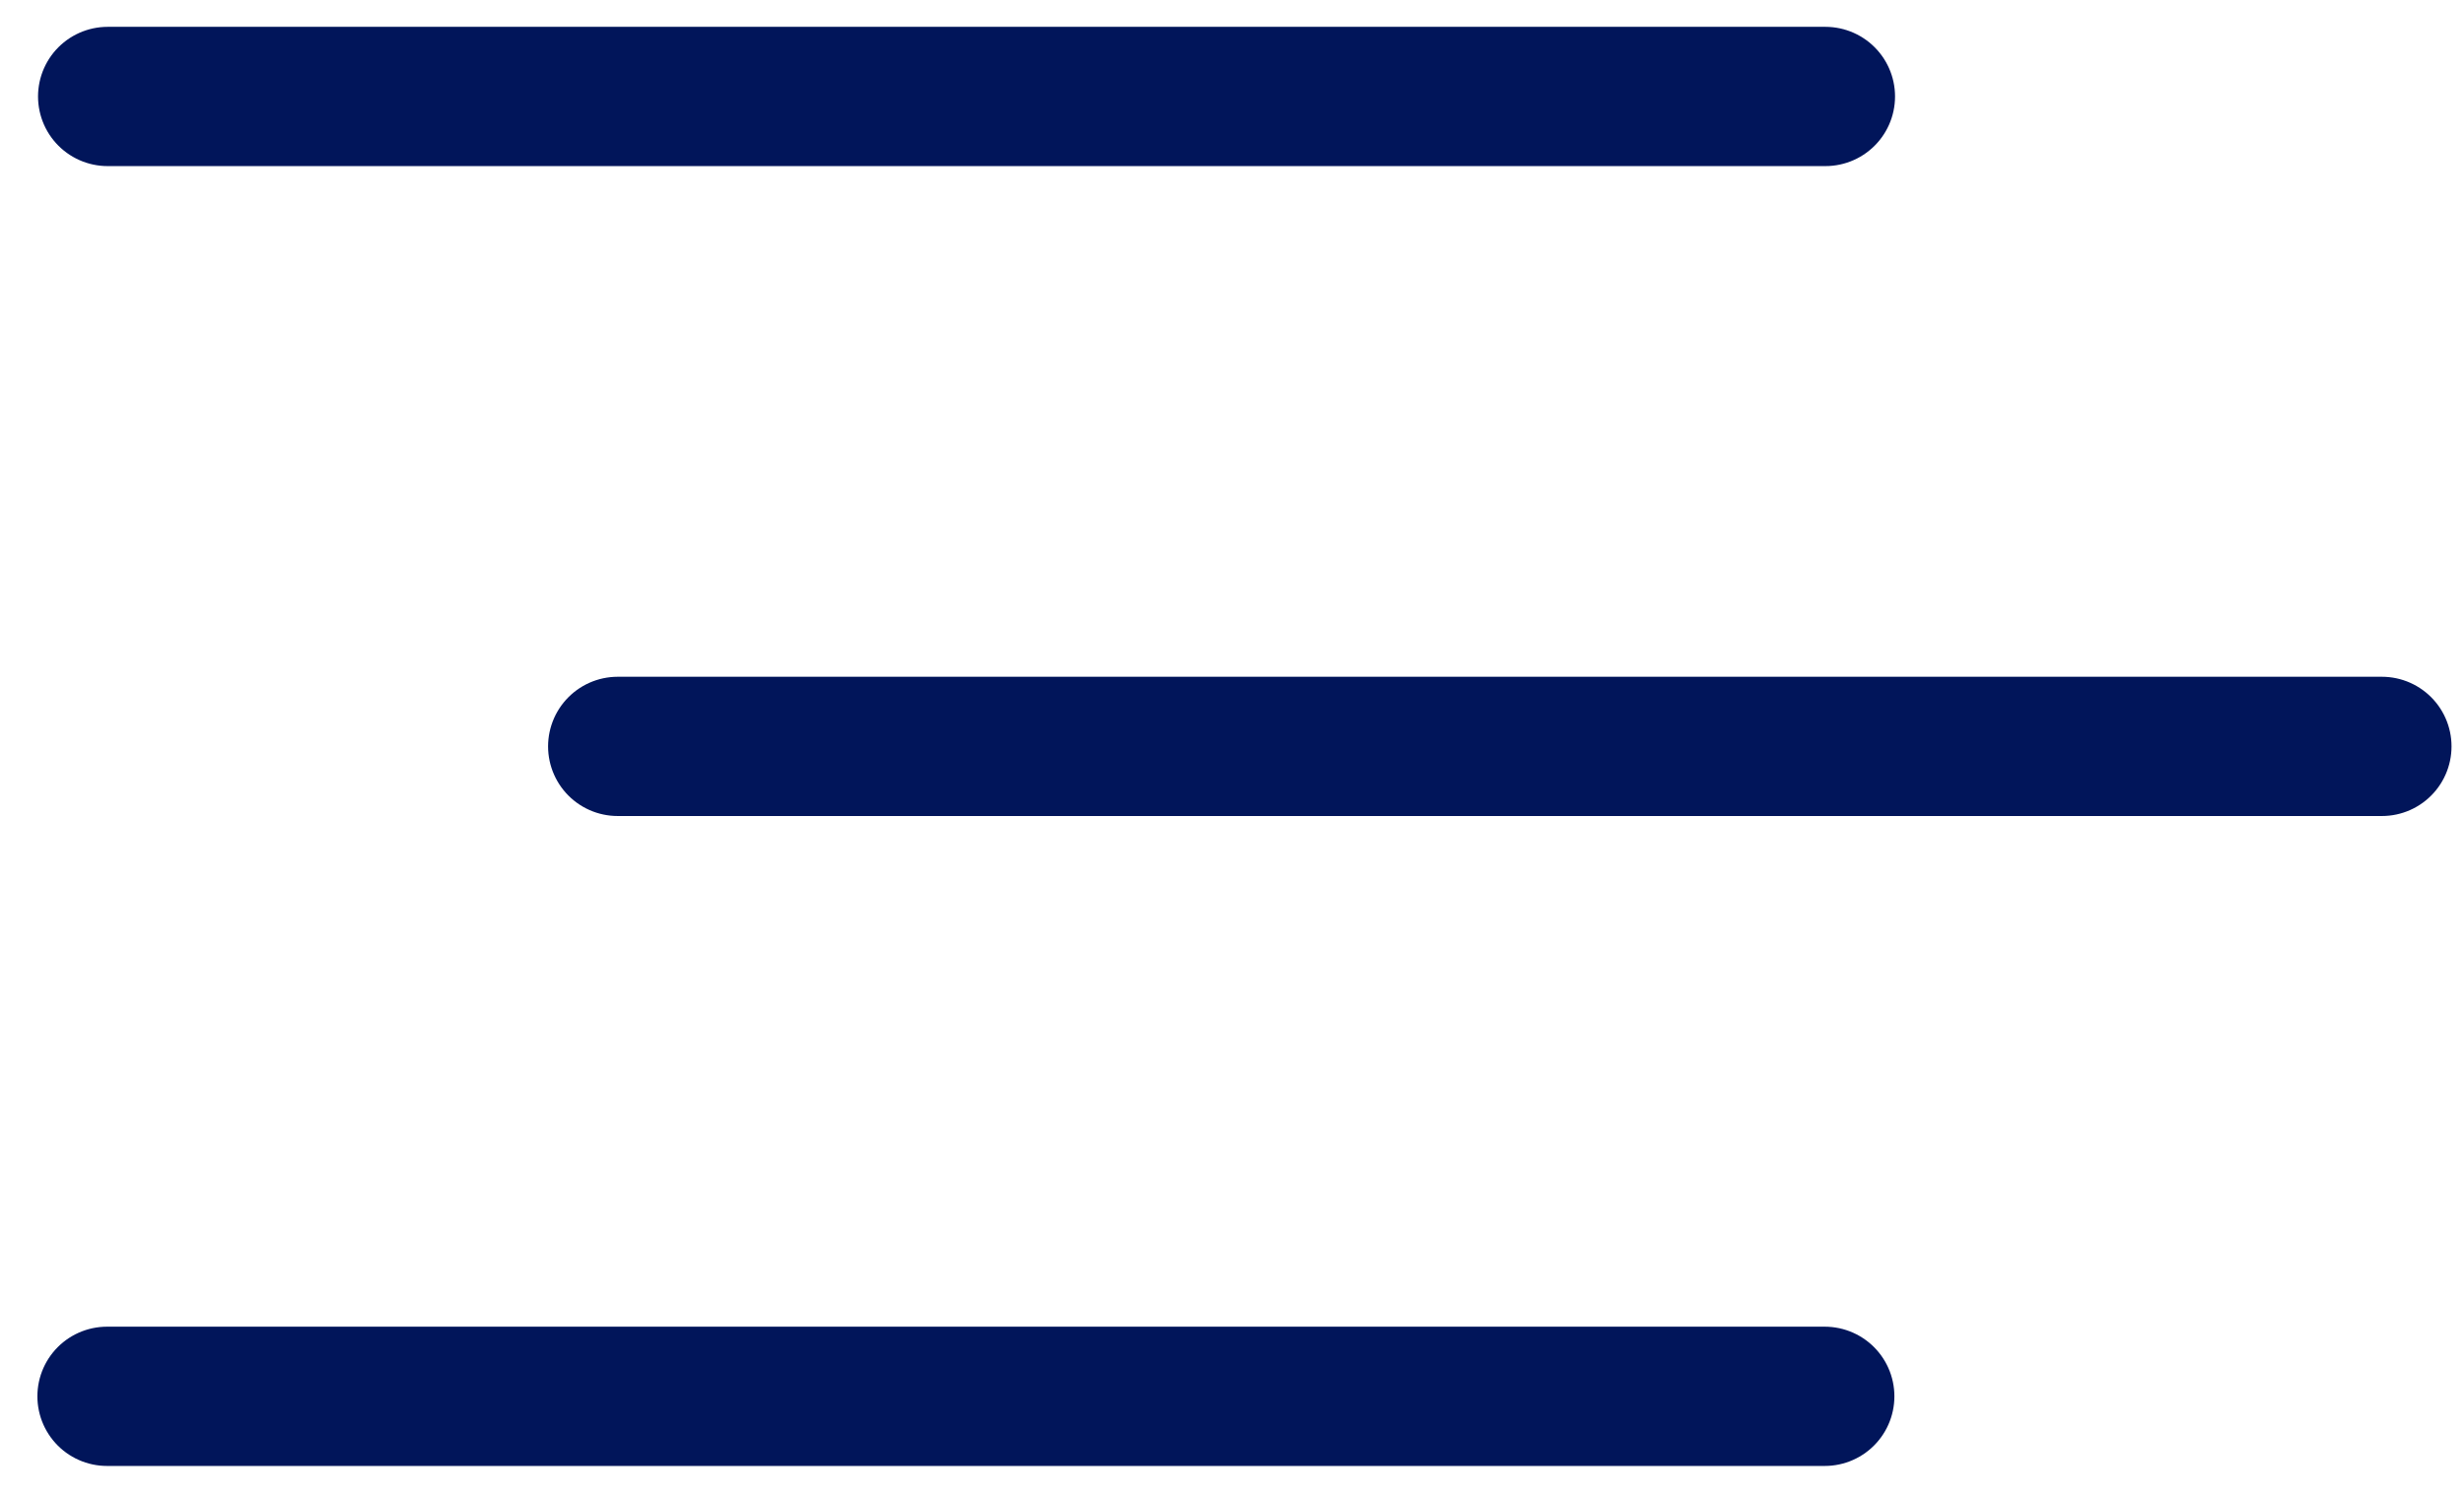 <svg width="46" height="28" viewBox="0 0 46 28" fill="none" xmlns="http://www.w3.org/2000/svg">
<path d="M2.01 1.801L34.078 1.801" stroke="#01155A" stroke-width="2.6" stroke-linecap="round"/>
<path d="M11.532 13.935L44.467 13.935" stroke="#01155A" stroke-width="2.6" stroke-linecap="round"/>
<path d="M1.998 26.069L34.066 26.069" stroke="#01155A" stroke-width="2.6" stroke-linecap="round"/>
</svg>
